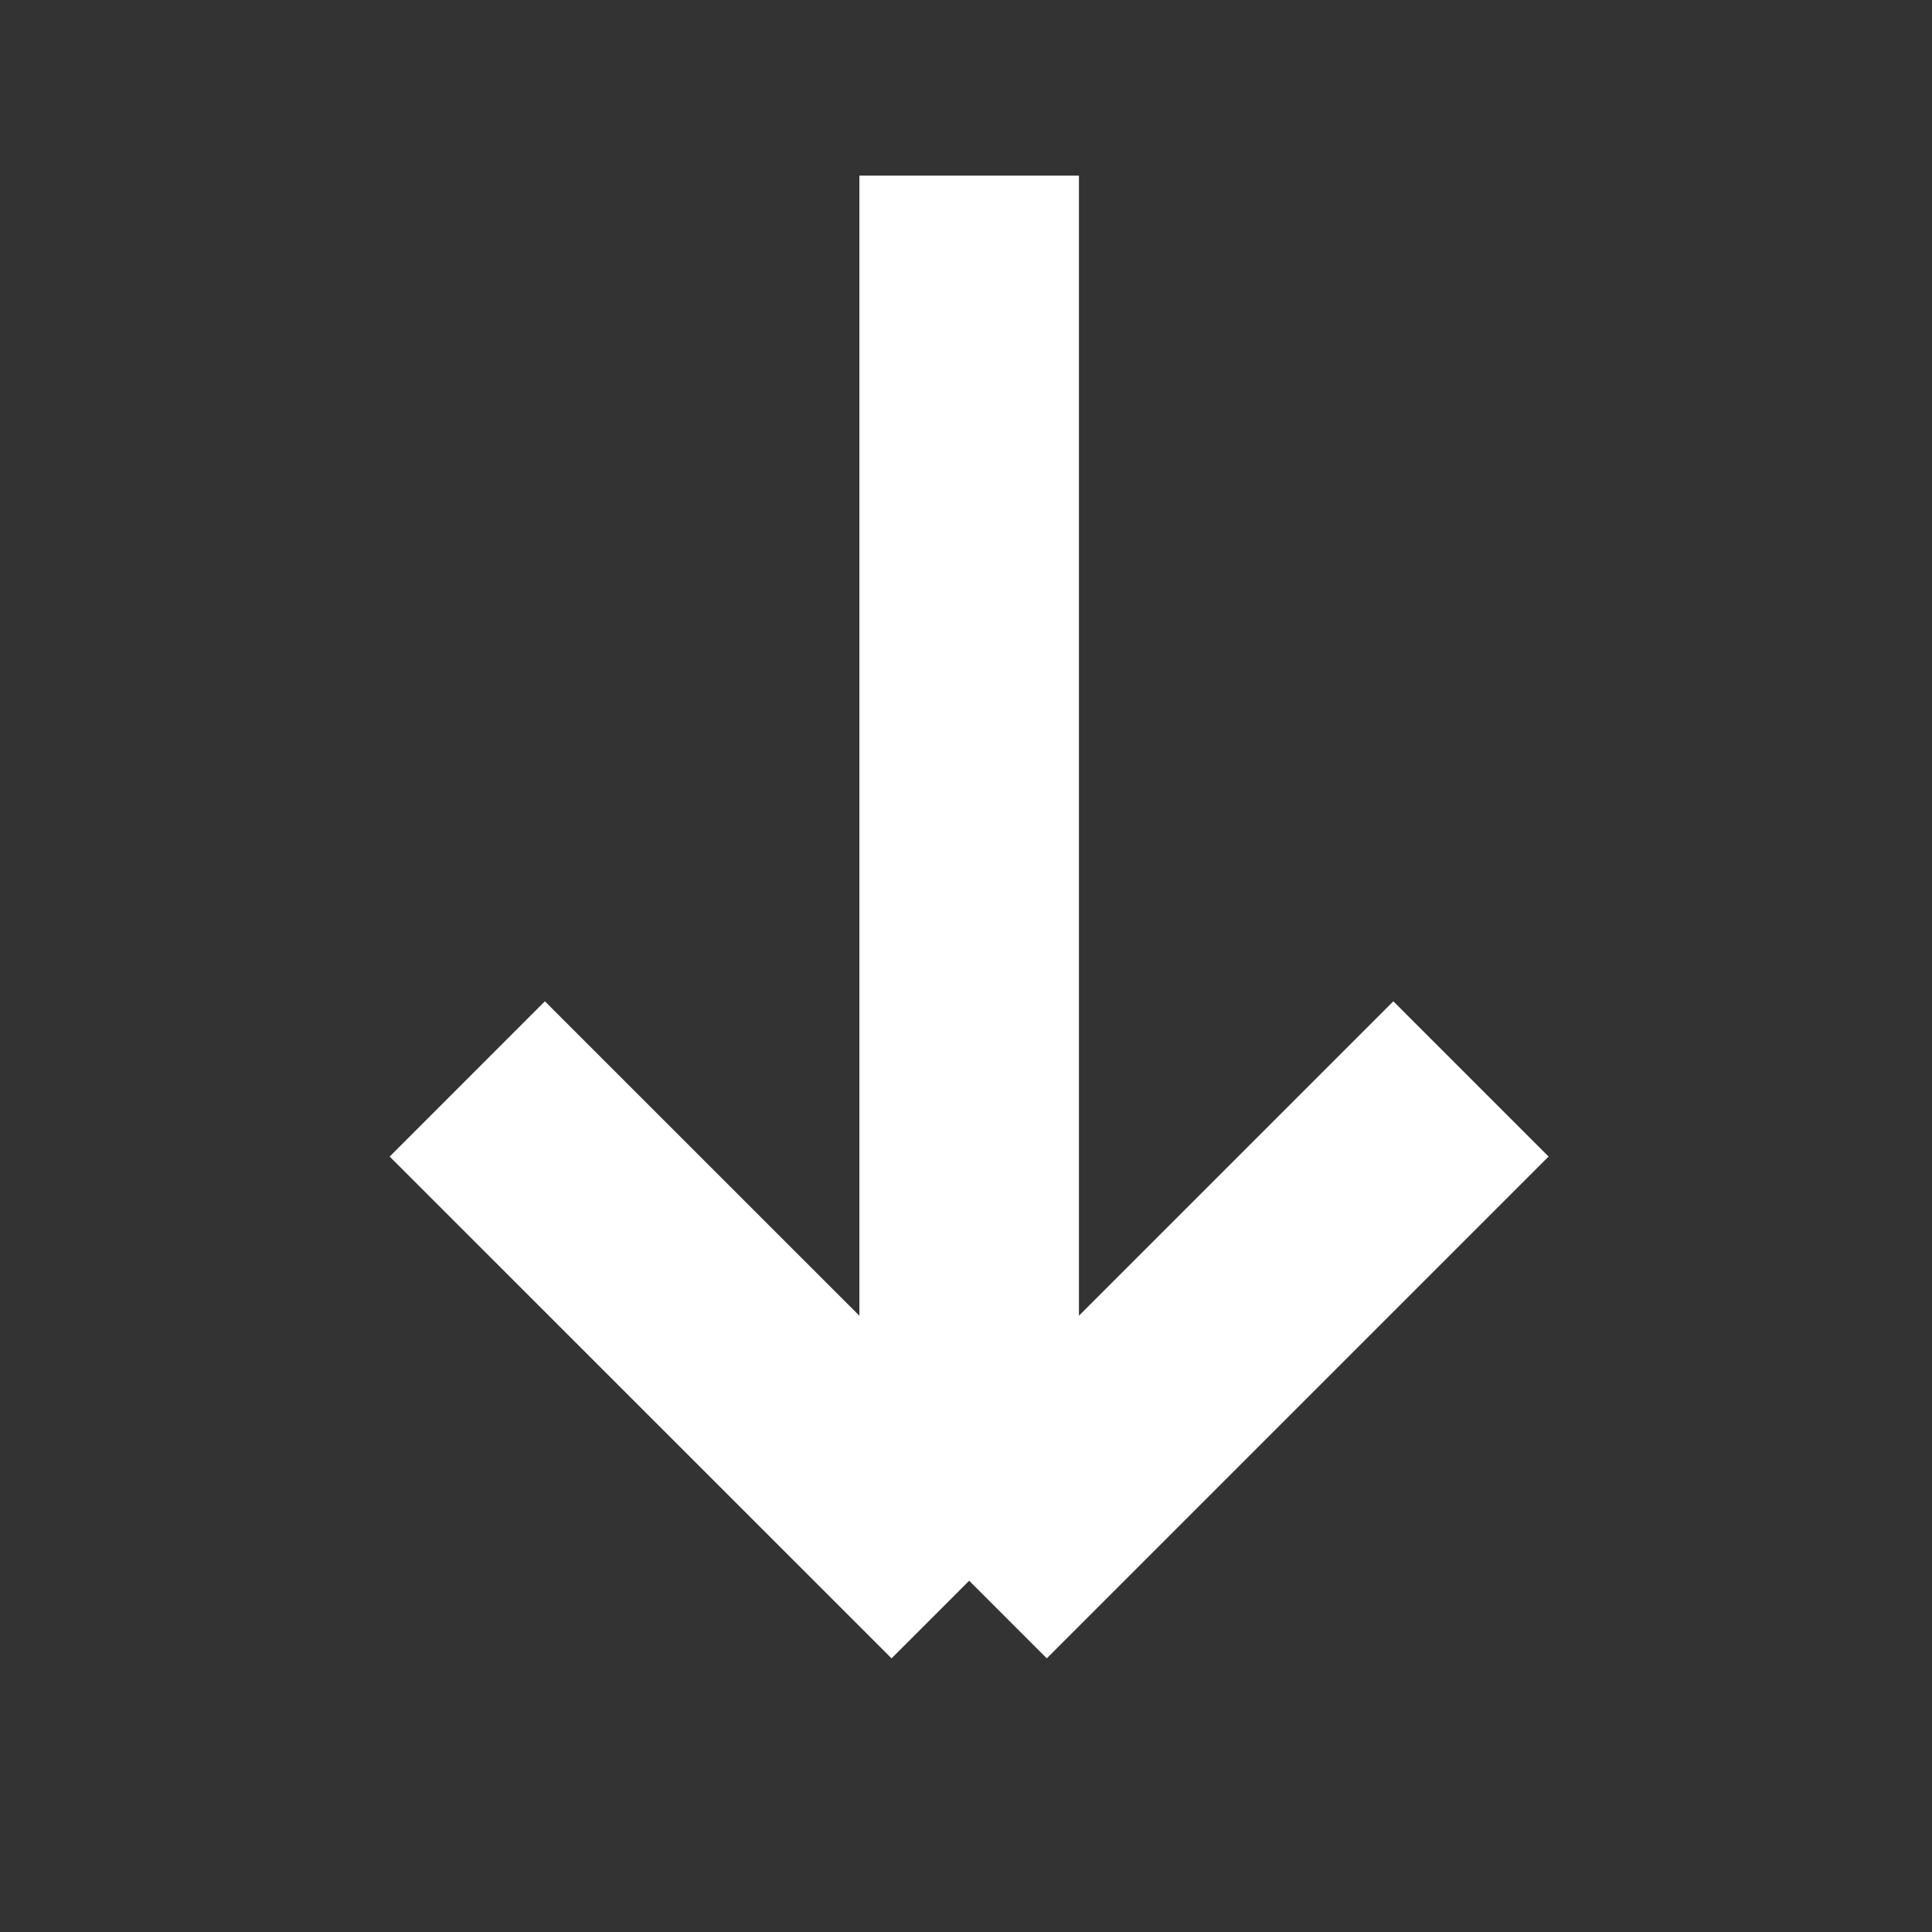 <svg width="22" height="22" viewBox="0 0 22 22" fill="none" xmlns="http://www.w3.org/2000/svg">
<rect x="0" y="0" width="22" height="22" fill="#333333" stroke="none"/>
<path d="M16.75 12.286L11.036 18M11.036 18L5.321 12.286M11.036 18L11.036 2" stroke="white" stroke-width="2.5"/>
</svg>
